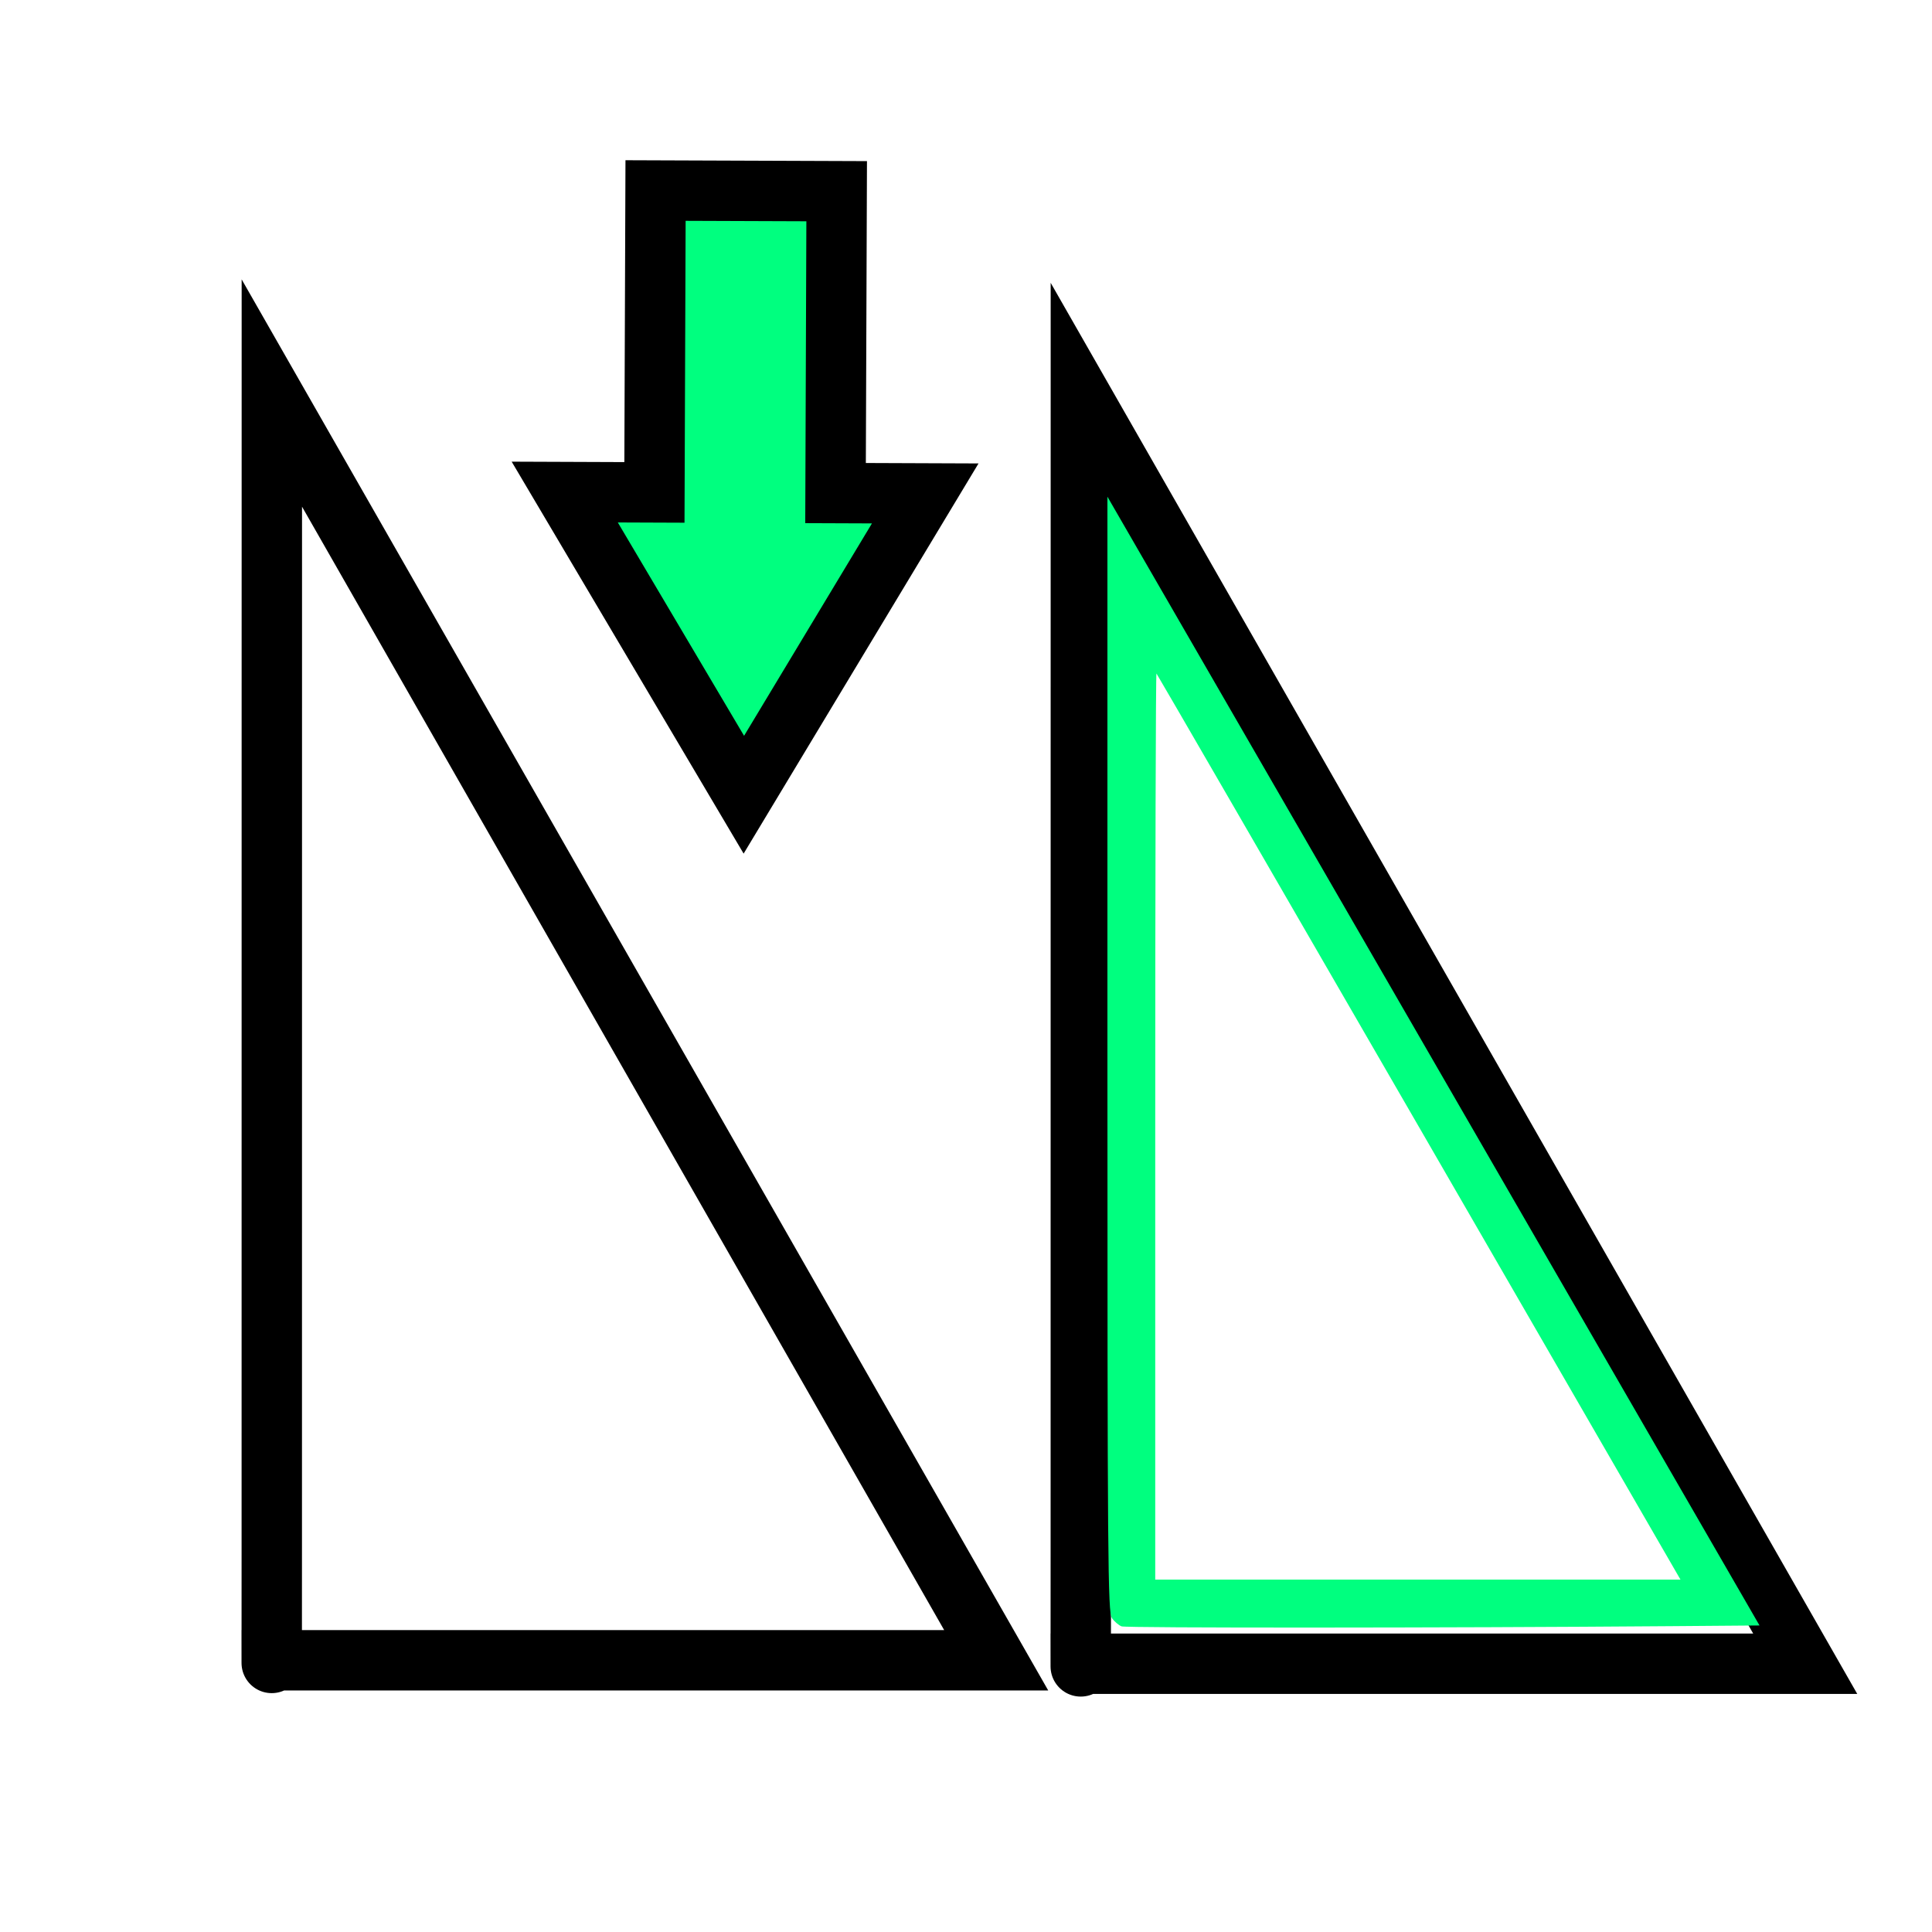 <svg height="256" viewBox="0 0 72.249 72.249" width="256" xmlns="http://www.w3.org/2000/svg"><path d="m10.166 14.698c0 51.929-.005 47.39-.005 47.39h27.093z" fill="none" stroke="#000" stroke-width="2.258"/><path d="m27.817 29.719 6.783-11.267-3.354-.013.042-11.289-6.773-.025-.042 11.289-3.354-.013z" fill="#00ff7f" fill-rule="evenodd" stroke="#000" stroke-width="2.258"/><g transform="translate(-2.967 3.225)"><path d="m43.387 11.602c0 51.929-.005 47.39-.005 47.39h27.093z" fill="none" stroke="#000" stroke-width="2.258"/><path d="m44.911 57.595c-.106-.039-.269-.178-.362-.309-.154-.217-.169-2.106-.169-21.088l0-20.849 12.193 21.106 12.193 21.106-3.285.026c-8.48.067-20.399.071-20.572.008zm11.124-18.668c-5.376-9.305-9.796-16.94-9.821-16.965-.026-.025-.046 7.588-.046 16.919v16.965h9.821 9.821z" fill="#00ff7f"/></g></svg>
